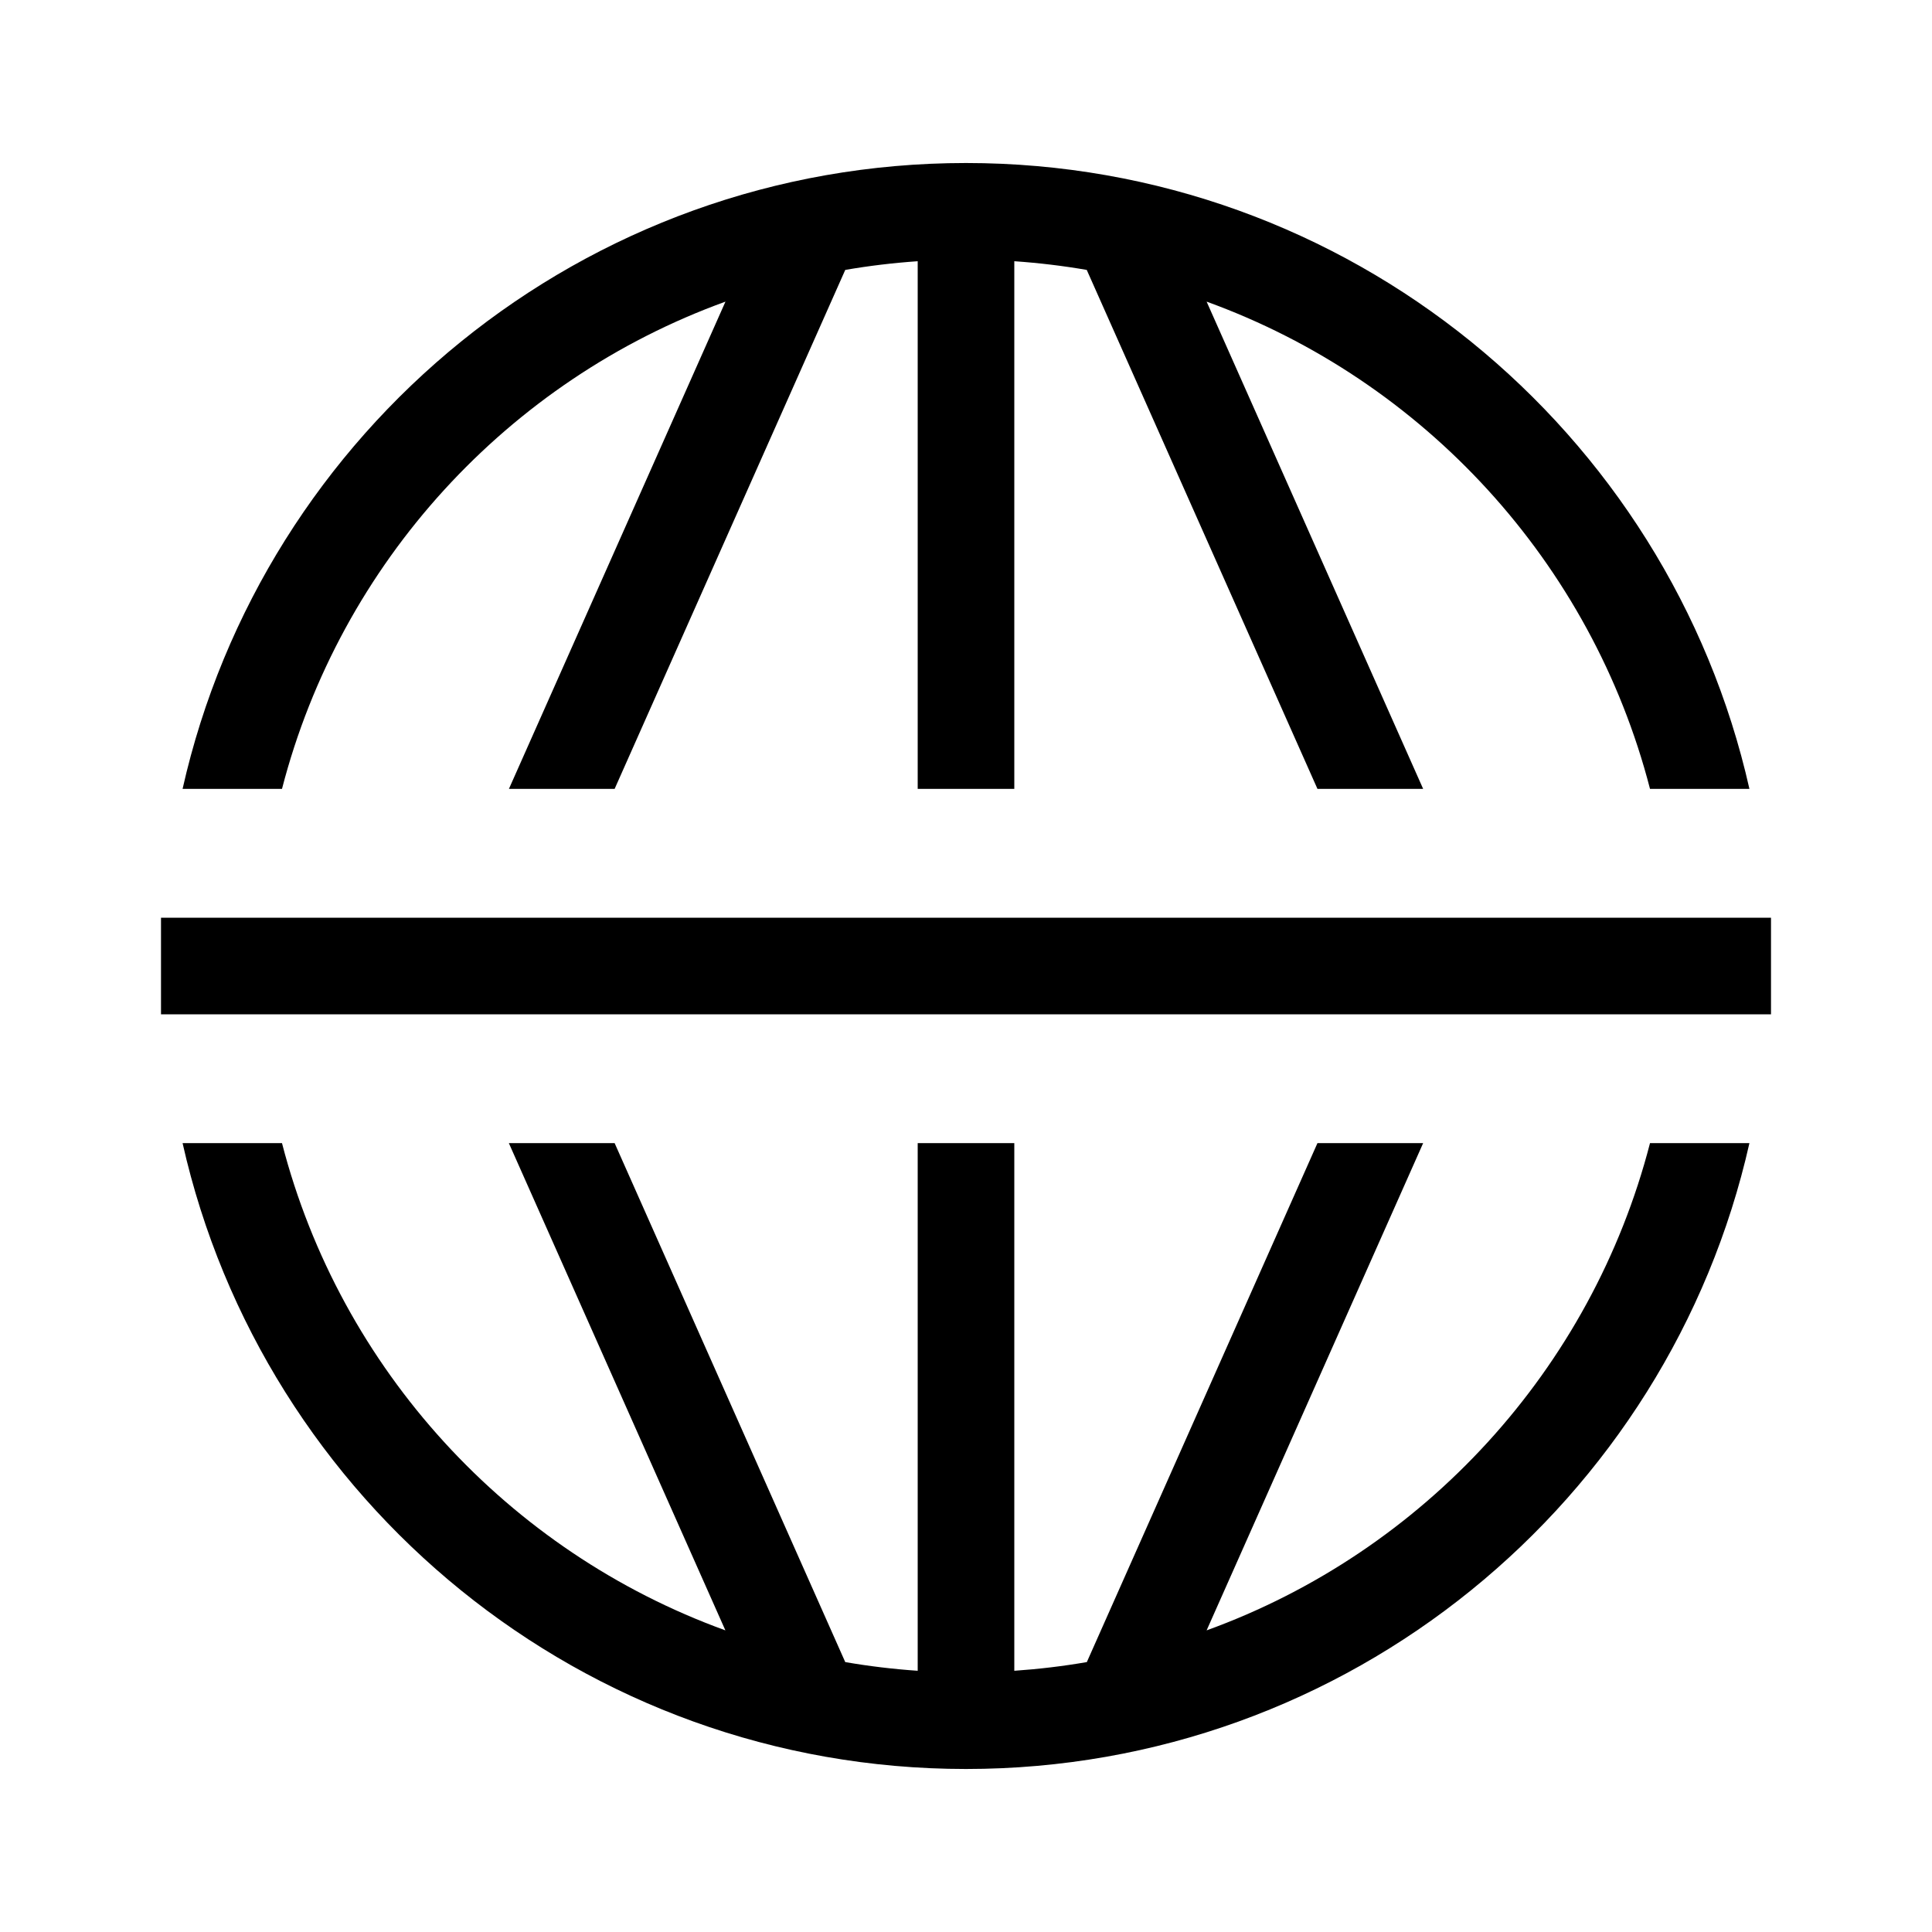 <svg width="24" height="24" viewBox="0 0 24 24" fill="none" xmlns="http://www.w3.org/2000/svg">
<path fill-rule="evenodd" clip-rule="evenodd" d="M2 11.4H2.043C2.043 11.4 2.043 11.4 2.043 11.4H3.245C3.245 11.4 3.245 11.4 3.245 11.4H5.61L5.61 11.4H6.924L6.924 11.4H11.4V11.4L12.6 11.4V11.4H17.077L17.077 11.4H18.39L18.39 11.4H20.755C20.755 11.4 20.755 11.4 20.755 11.4H21.957C21.957 11.4 21.957 11.4 21.957 11.4H22V12.6L2 12.6V11.4ZM2.268 9.8H3.503C4.229 6.989 6.312 4.725 9.012 3.747L6.322 9.8H7.635L10.5 3.353C10.795 3.302 11.095 3.266 11.4 3.245V9.8H12.6V3.245C12.905 3.266 13.205 3.302 13.5 3.353L16.366 9.8H17.679L14.989 3.747C17.688 4.725 19.771 6.989 20.497 9.8H21.732C20.73 5.349 16.753 2.025 12 2.025C7.247 2.025 3.27 5.349 2.268 9.8ZM21.732 14.2H20.497C19.771 17.01 17.688 19.275 14.989 20.253L17.679 14.2H16.366L13.501 20.647C13.205 20.698 12.905 20.734 12.6 20.755V14.2L11.4 14.2V20.755C11.095 20.734 10.795 20.698 10.5 20.647L7.635 14.2H6.321L9.011 20.253C6.312 19.275 4.229 17.01 3.503 14.2H2.268C3.27 18.65 7.247 21.975 12 21.975C16.753 21.975 20.73 18.65 21.732 14.2Z" fill="black"/>
</svg>
